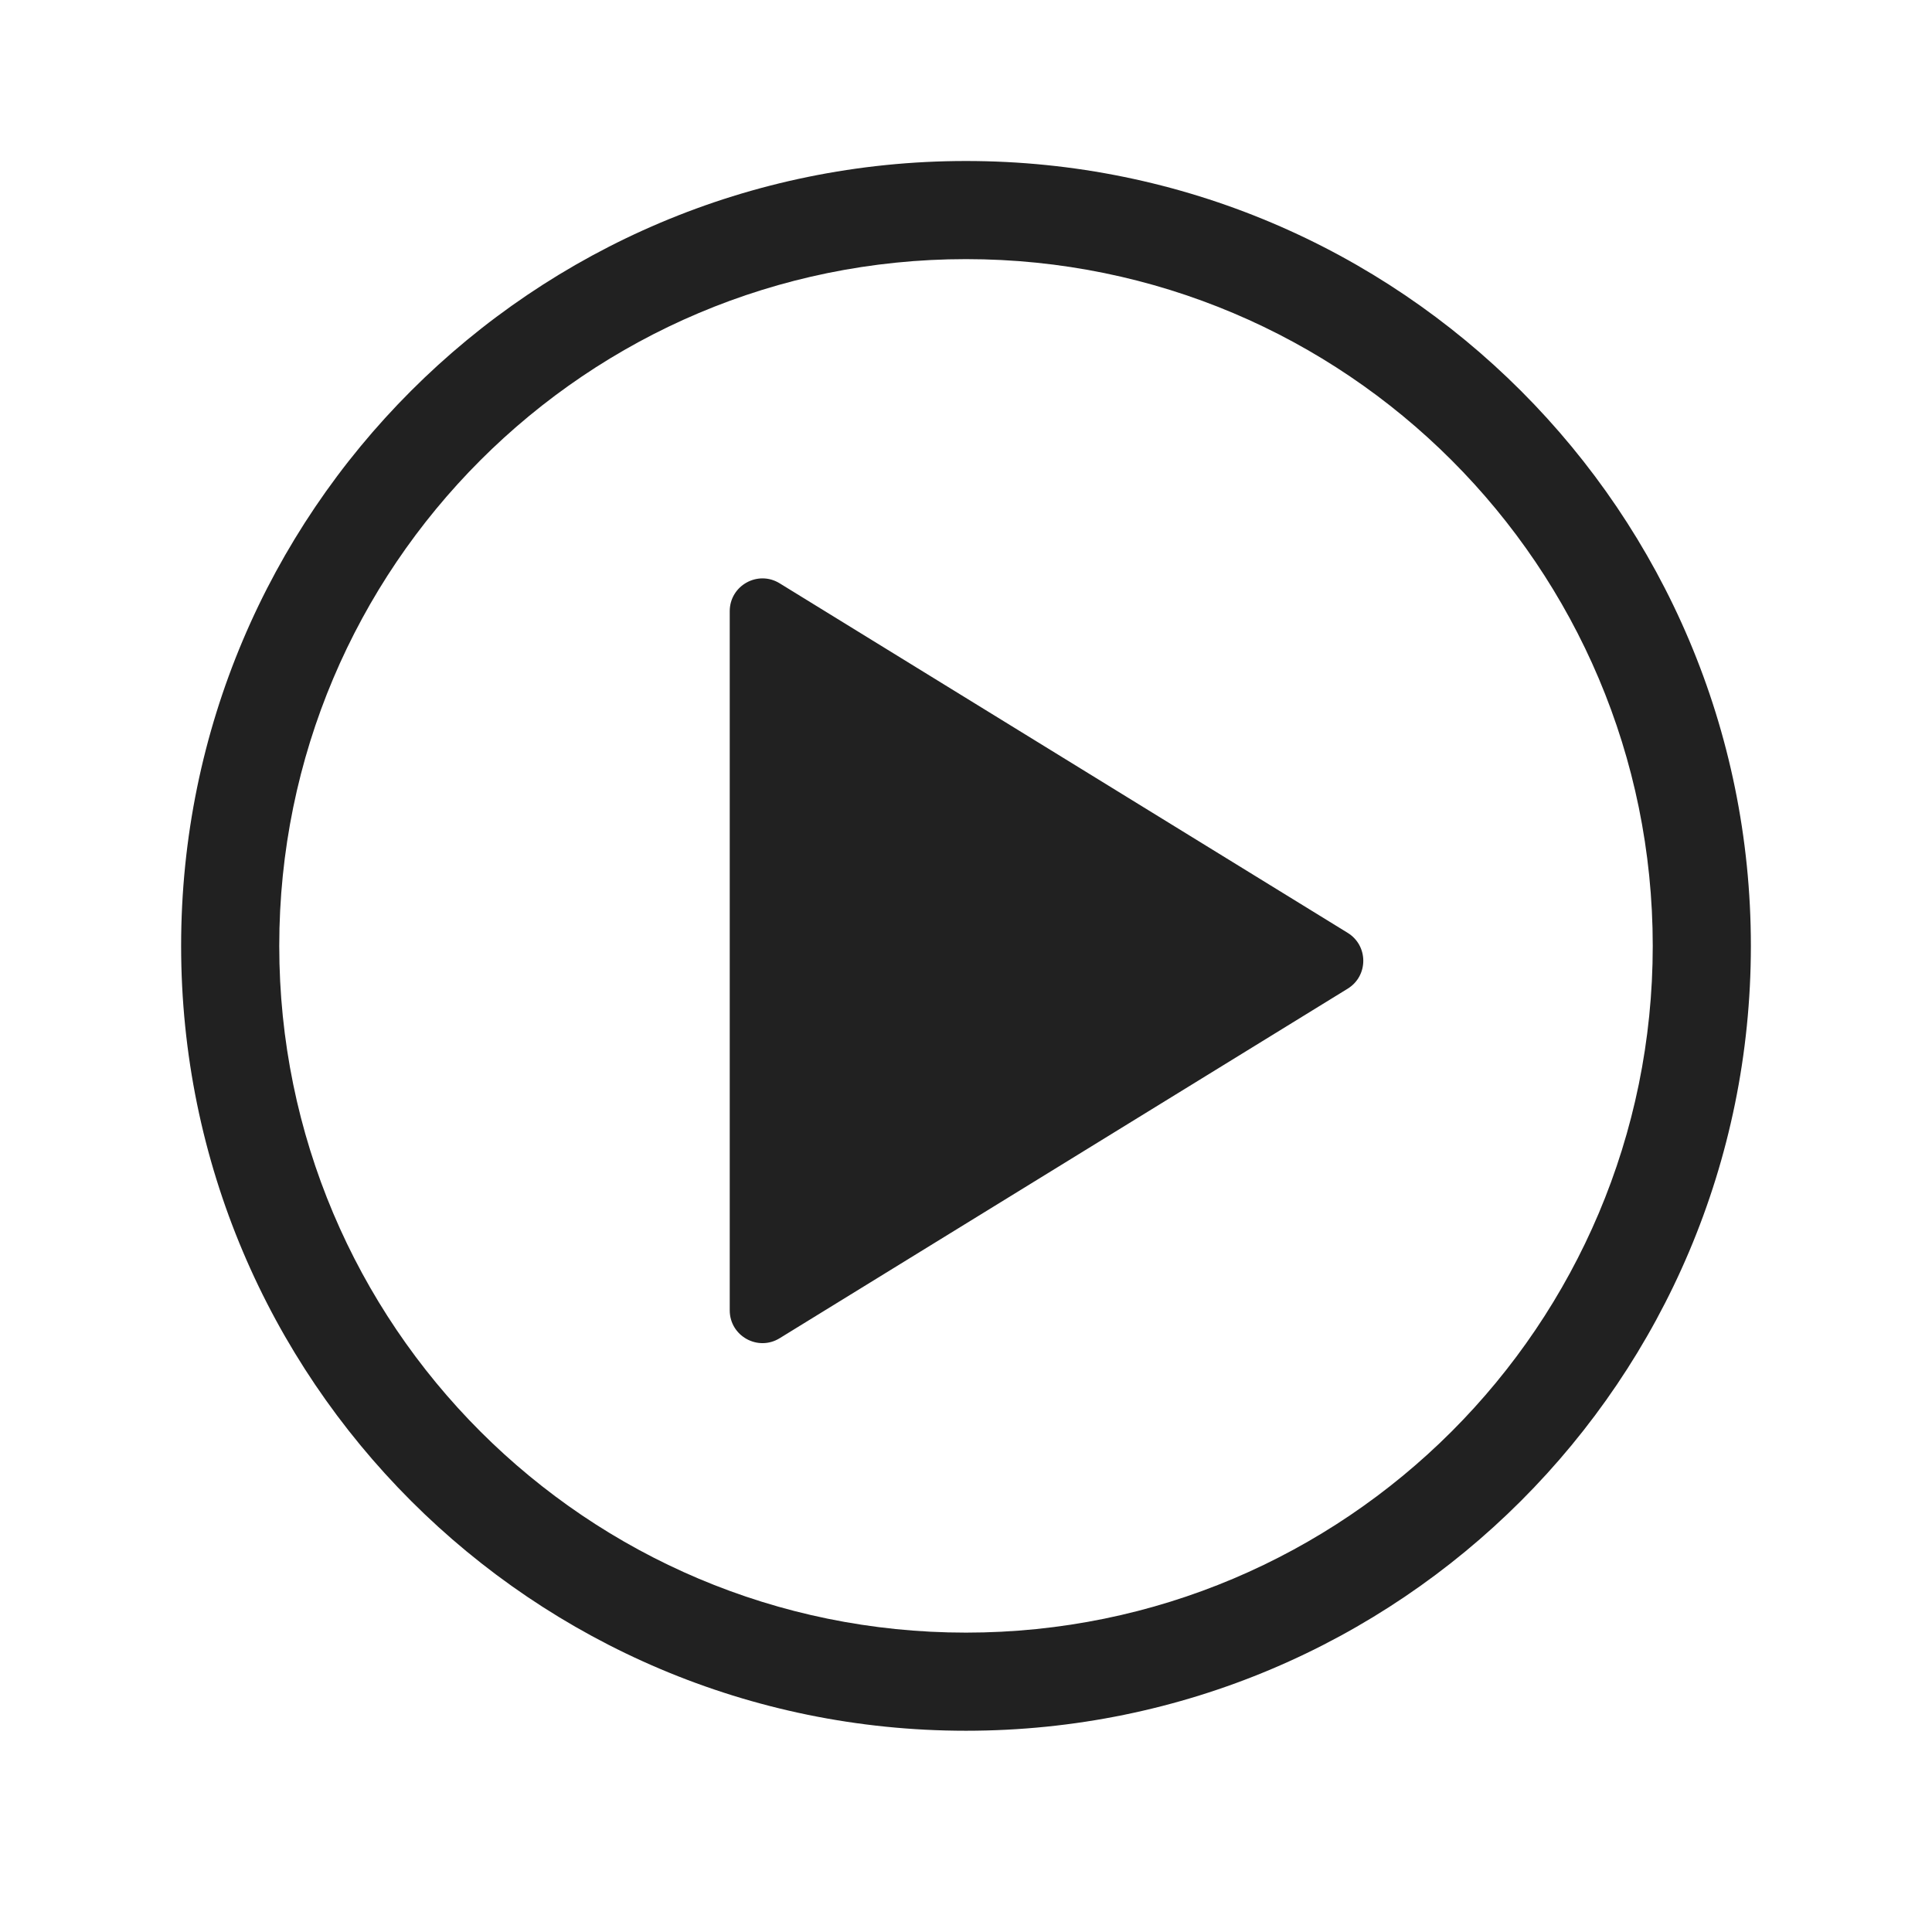 <?xml version="1.0" encoding="UTF-8"?>
<svg width="24px" height="24px" viewBox="0 0 24 24" version="1.1" xmlns="http://www.w3.org/2000/svg" xmlns:xlink="http://www.w3.org/1999/xlink">
    <title>Icon/media/play outline</title>
    <g id="Icon/media/play-outline" stroke="none" stroke-width="1" fill="none" fill-rule="evenodd">
        <path d="M12,2 C17.385,2 21.75,6.365 21.75,11.75 C21.75,17.135 17.385,21.5 12,21.5 C6.615,21.5 2.25,17.135 2.25,11.75 C2.25,6.365 6.615,2 12,2 Z M12,3.219 C7.288,3.219 3.469,7.038 3.469,11.75 C3.469,16.462 7.288,20.281 12,20.281 C16.712,20.281 20.531,16.462 20.531,11.75 C20.531,7.038 16.712,3.219 12,3.219 Z M7.843,14.685 L16.527,14.685 C16.846,14.685 17.041,14.336 16.874,14.065 L12.532,7.009 C12.373,6.75 11.997,6.75 11.838,7.009 L7.496,14.065 C7.329,14.336 7.524,14.685 7.843,14.685 Z" id="Icon-Color" fill="#212121" transform="translate(12, 11.75) rotate(-270) translate(-12, -11.75) "></path>
    </g>
</svg>